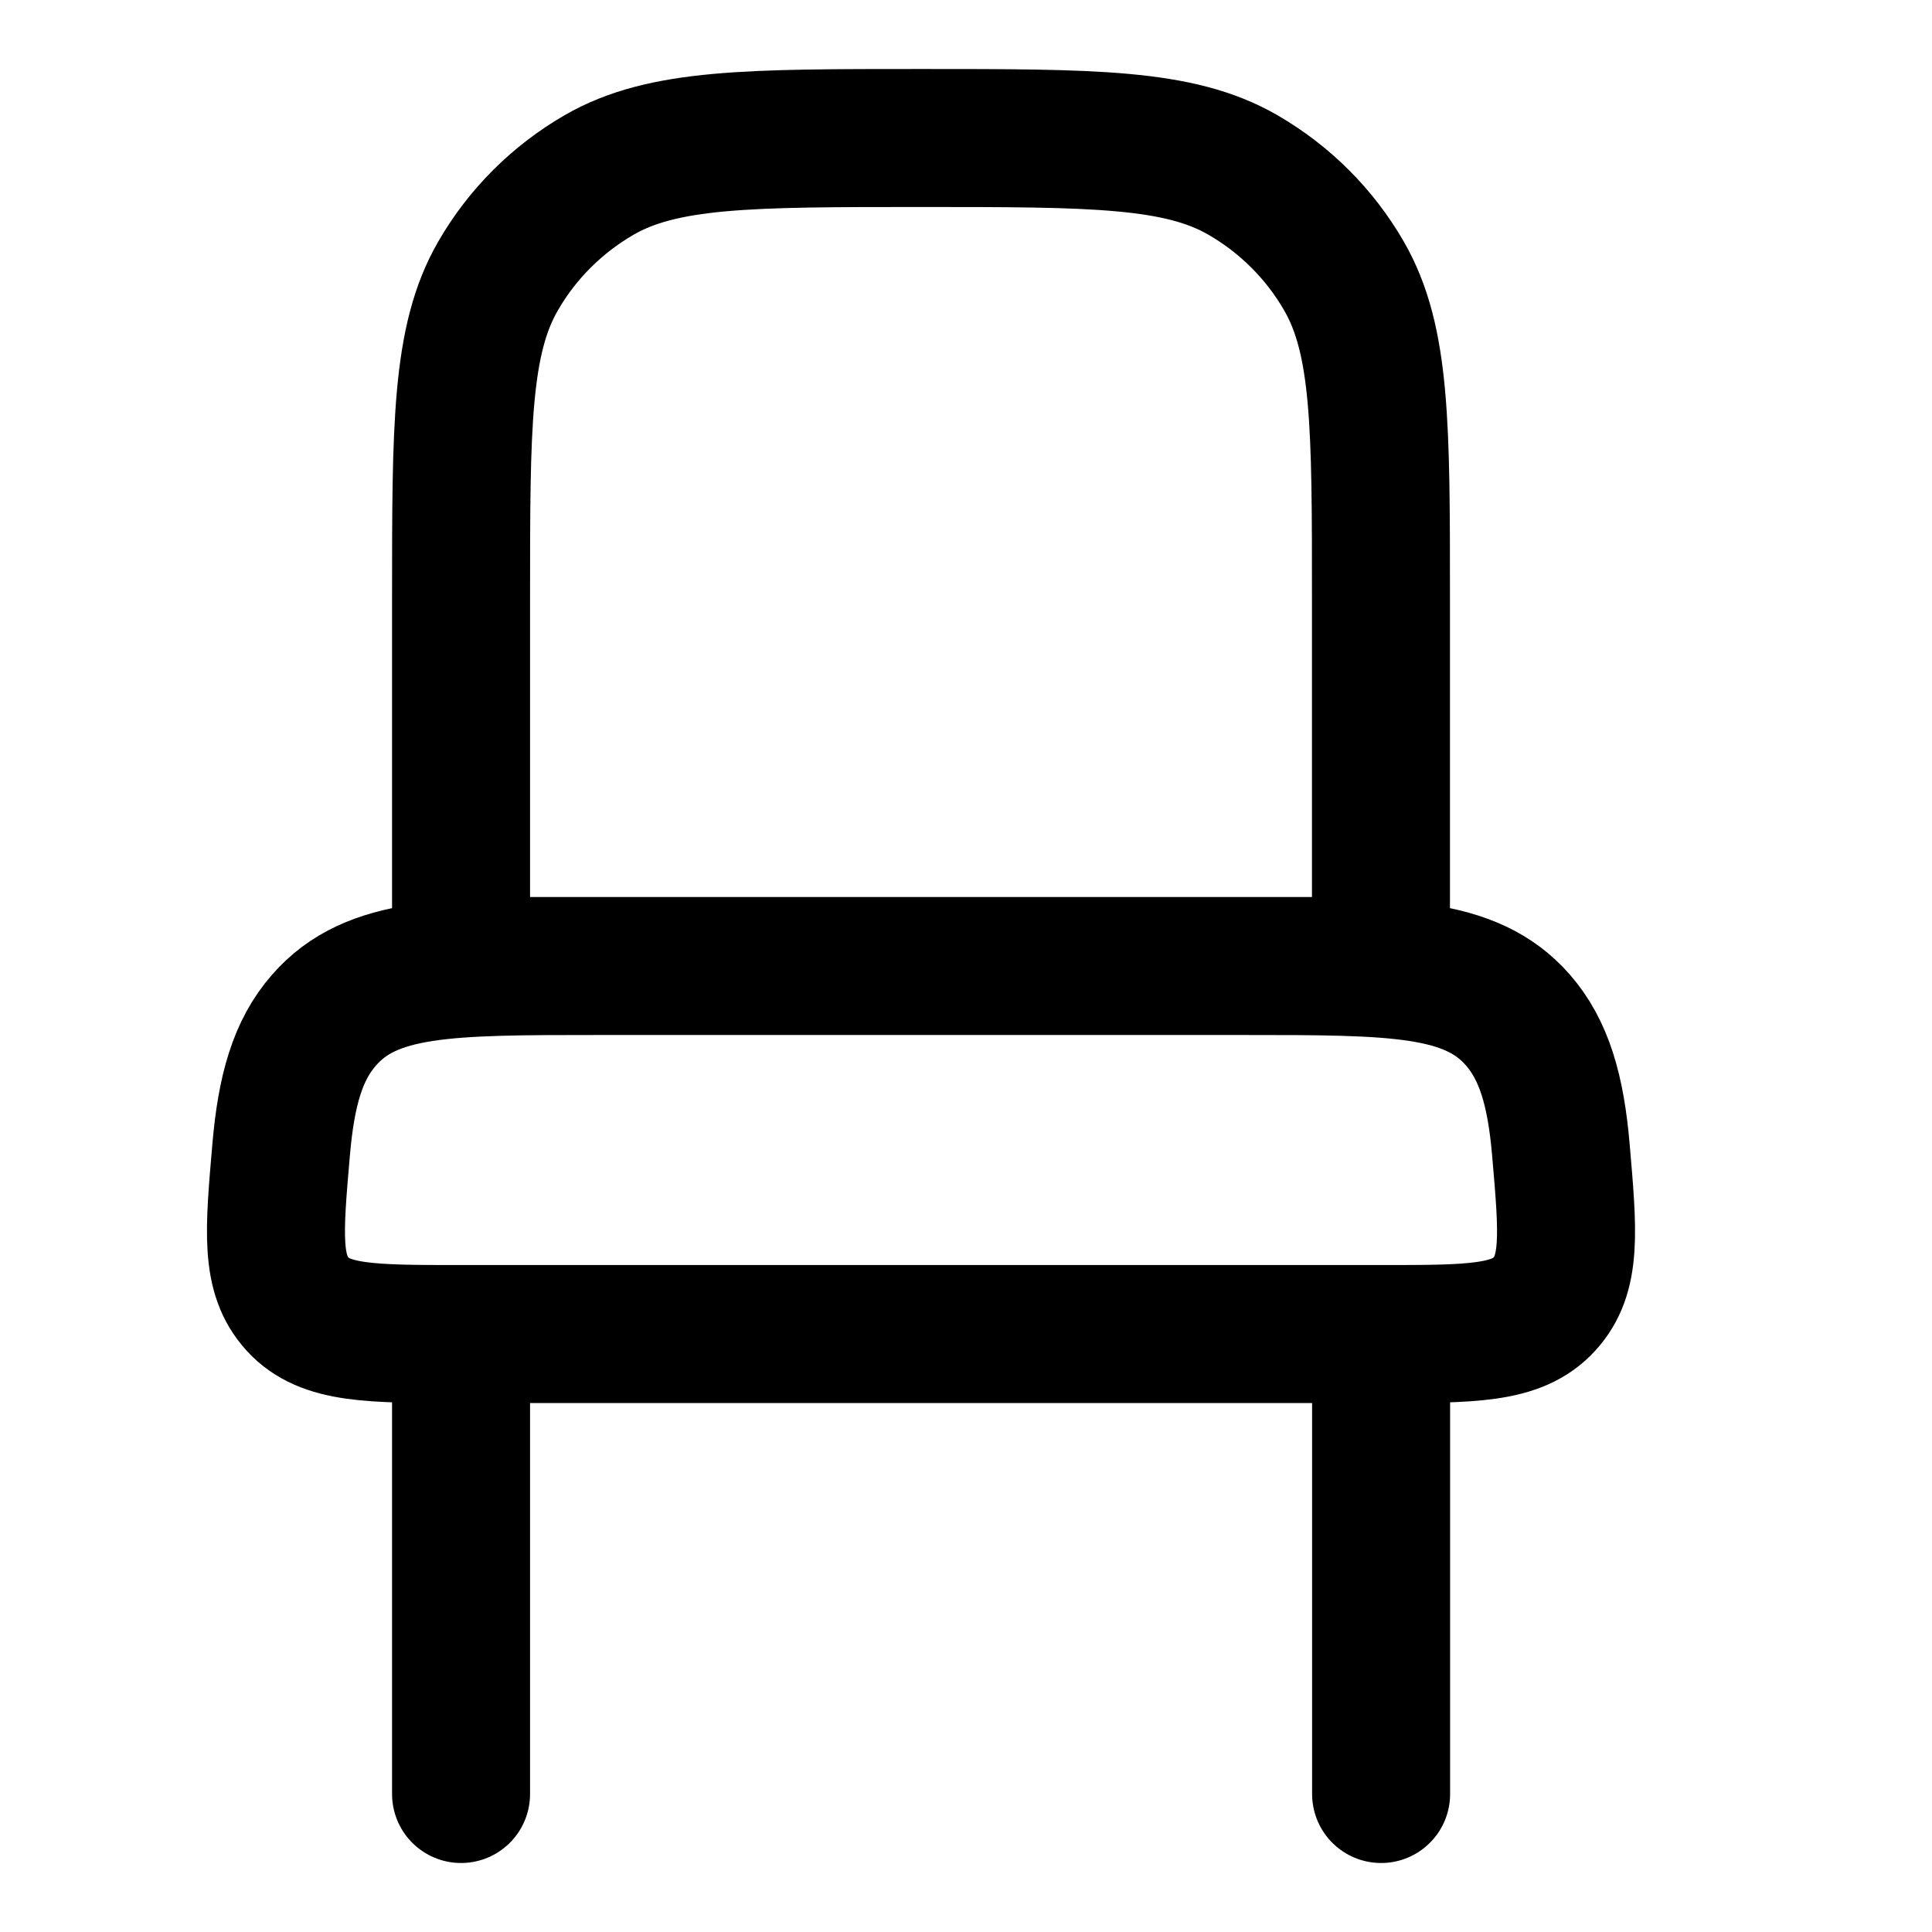 <svg width="14" height="14" viewBox="0 0 14 14" fill="none" xmlns="http://www.w3.org/2000/svg">
<path d="M10.008 13V9.667M3.341 13V9.667" stroke="black" stroke-linecap="round"/>
<path d="M9.007 7H4.341C3.241 7 2.691 7 2.349 7.391C2.158 7.608 2.074 7.9 2.037 8.334C1.985 8.934 1.959 9.235 2.157 9.451C2.355 9.667 2.684 9.667 3.341 9.667H10.007C10.664 9.667 10.992 9.667 11.19 9.451C11.389 9.235 11.363 8.935 11.311 8.334C11.274 7.901 11.189 7.609 10.999 7.391C10.657 7 10.107 7 9.007 7ZM3.341 4.333C3.341 3.087 3.341 2.464 3.609 2C3.784 1.696 4.037 1.444 4.341 1.268C4.805 1 5.427 1 6.674 1C7.921 1 8.543 1 9.007 1.268C9.311 1.444 9.564 1.696 9.739 2C10.007 2.464 10.007 3.087 10.007 4.333V7H3.341V4.333Z" stroke="black"/>
</svg>
